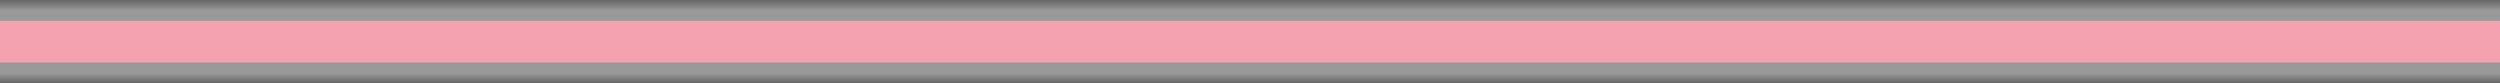 <svg width="120" height="4" viewBox="0 0 120 4" fill="none" xmlns="http://www.w3.org/2000/svg">
<rect x="0" y="0" width="120" height="4" fill="#333333" stroke="none"/>
<g clip-path="url(#clip0_4096_289235)">
<mask id="path-1-outside-1_4096_289235" maskUnits="userSpaceOnUse" x="-1" y="0" width="122" height="4" fill="black">
<rect fill="white" x="-1" width="122" height="4"/>
<path fill-rule="evenodd" clip-rule="evenodd" d="M120 3H0V1H120V3Z"/>
</mask>
<path fill-rule="evenodd" clip-rule="evenodd" d="M120 3H0V1H120V3Z" fill="#E84461"/>
<path d="M0 3H-1V4H0V3ZM120 3V4H121V3H120ZM0 1V0H-1V1H0ZM120 1H121V0H120V1ZM0 4H120V2H0V4ZM-1 1V3H1V1H-1ZM120 0H0V2H120V0ZM121 3V1H119V3H121Z" fill="white" fill-opacity="0.5" mask="url(#path-1-outside-1_4096_289235)"/>
</g>
<defs>
<clipPath id="clip0_4096_289235">
<rect width="120" height="4" fill="white"/>
</clipPath>
</defs>
</svg>
